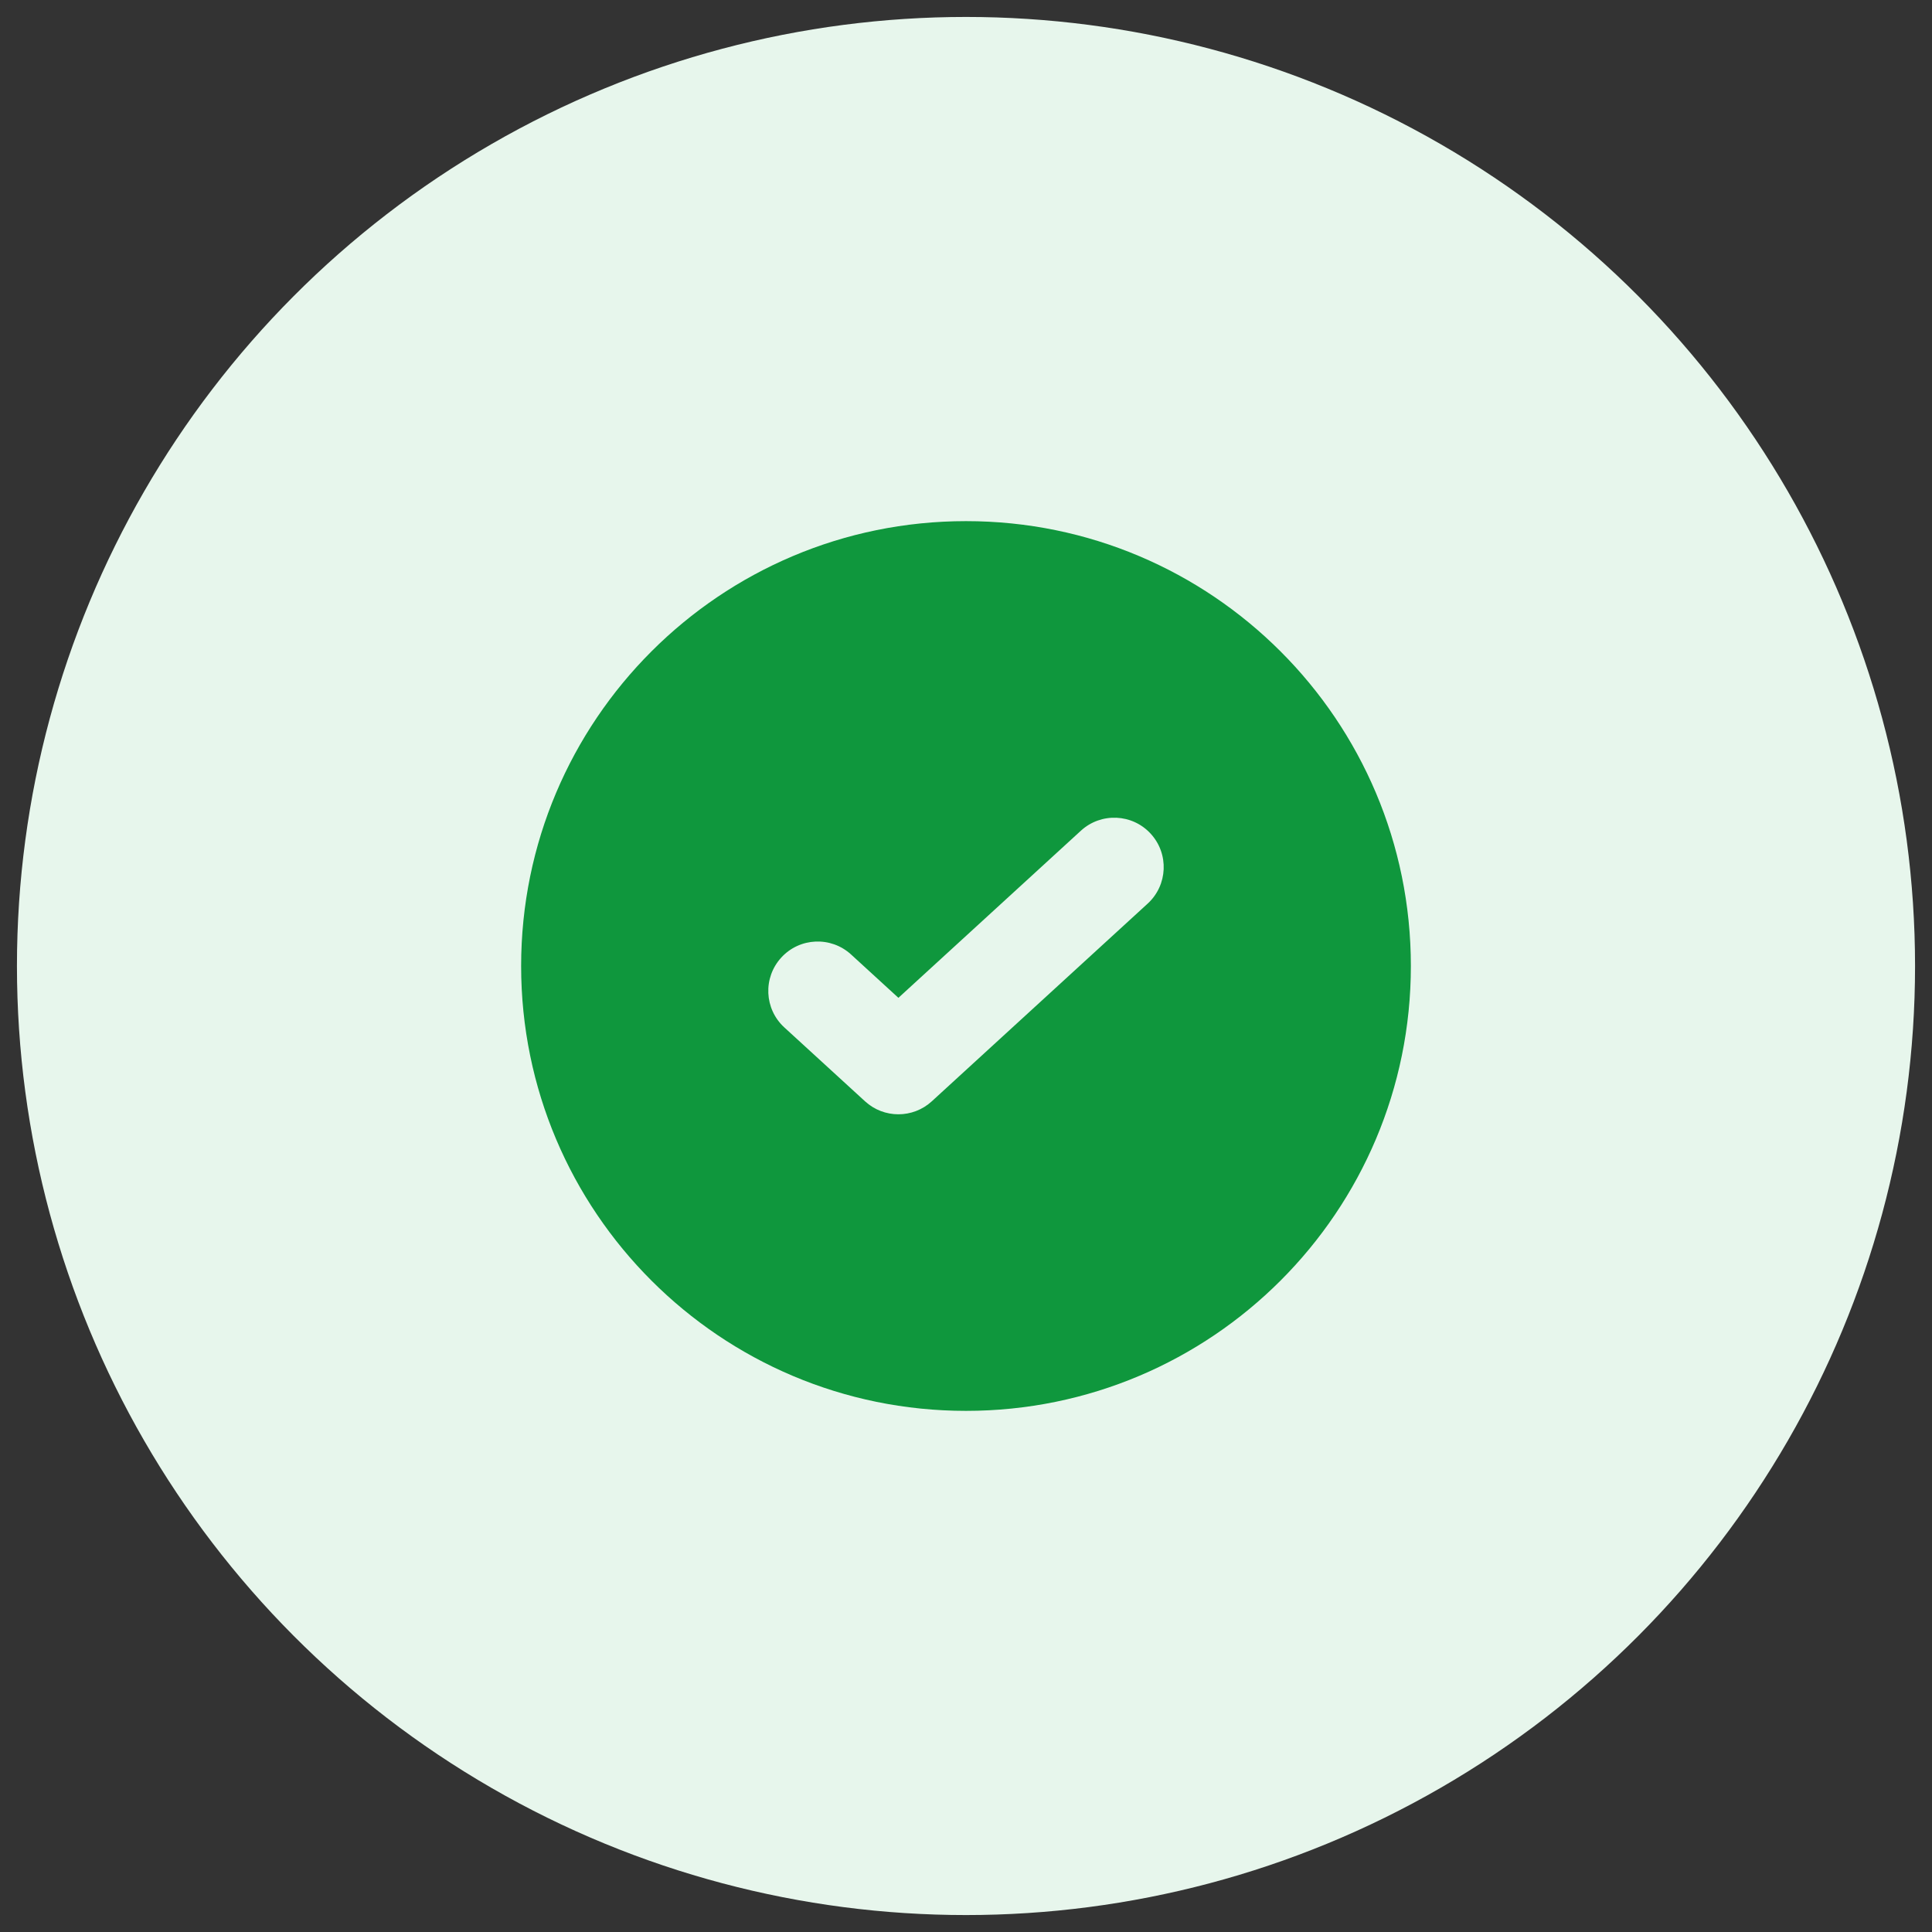 <svg width="57" height="57" viewBox="0 0 57 57" fill="none" xmlns="http://www.w3.org/2000/svg">
<rect x="0" y="0" width="57" height="57" fill="#333333" stroke="none"/>
<circle cx="28.5" cy="28.5" r="28" fill="#E7F6EC"/>
<path fill-rule="evenodd" clip-rule="evenodd" d="M28.5 41.625C35.749 41.625 41.625 35.749 41.625 28.5C41.625 21.251 35.749 15.375 28.5 15.375C21.251 15.375 15.375 21.251 15.375 28.5C15.375 35.749 21.251 41.625 28.5 41.625ZM33.86 26.659C34.454 26.115 34.494 25.192 33.95 24.598C33.407 24.004 32.484 23.964 31.89 24.508L26.506 29.439L25.11 28.161C24.516 27.617 23.593 27.657 23.05 28.251C22.506 28.845 22.546 29.768 23.14 30.312L25.521 32.492C26.078 33.003 26.933 33.003 27.491 32.492L33.86 26.659Z" fill="#0F973D"/>
</svg>
